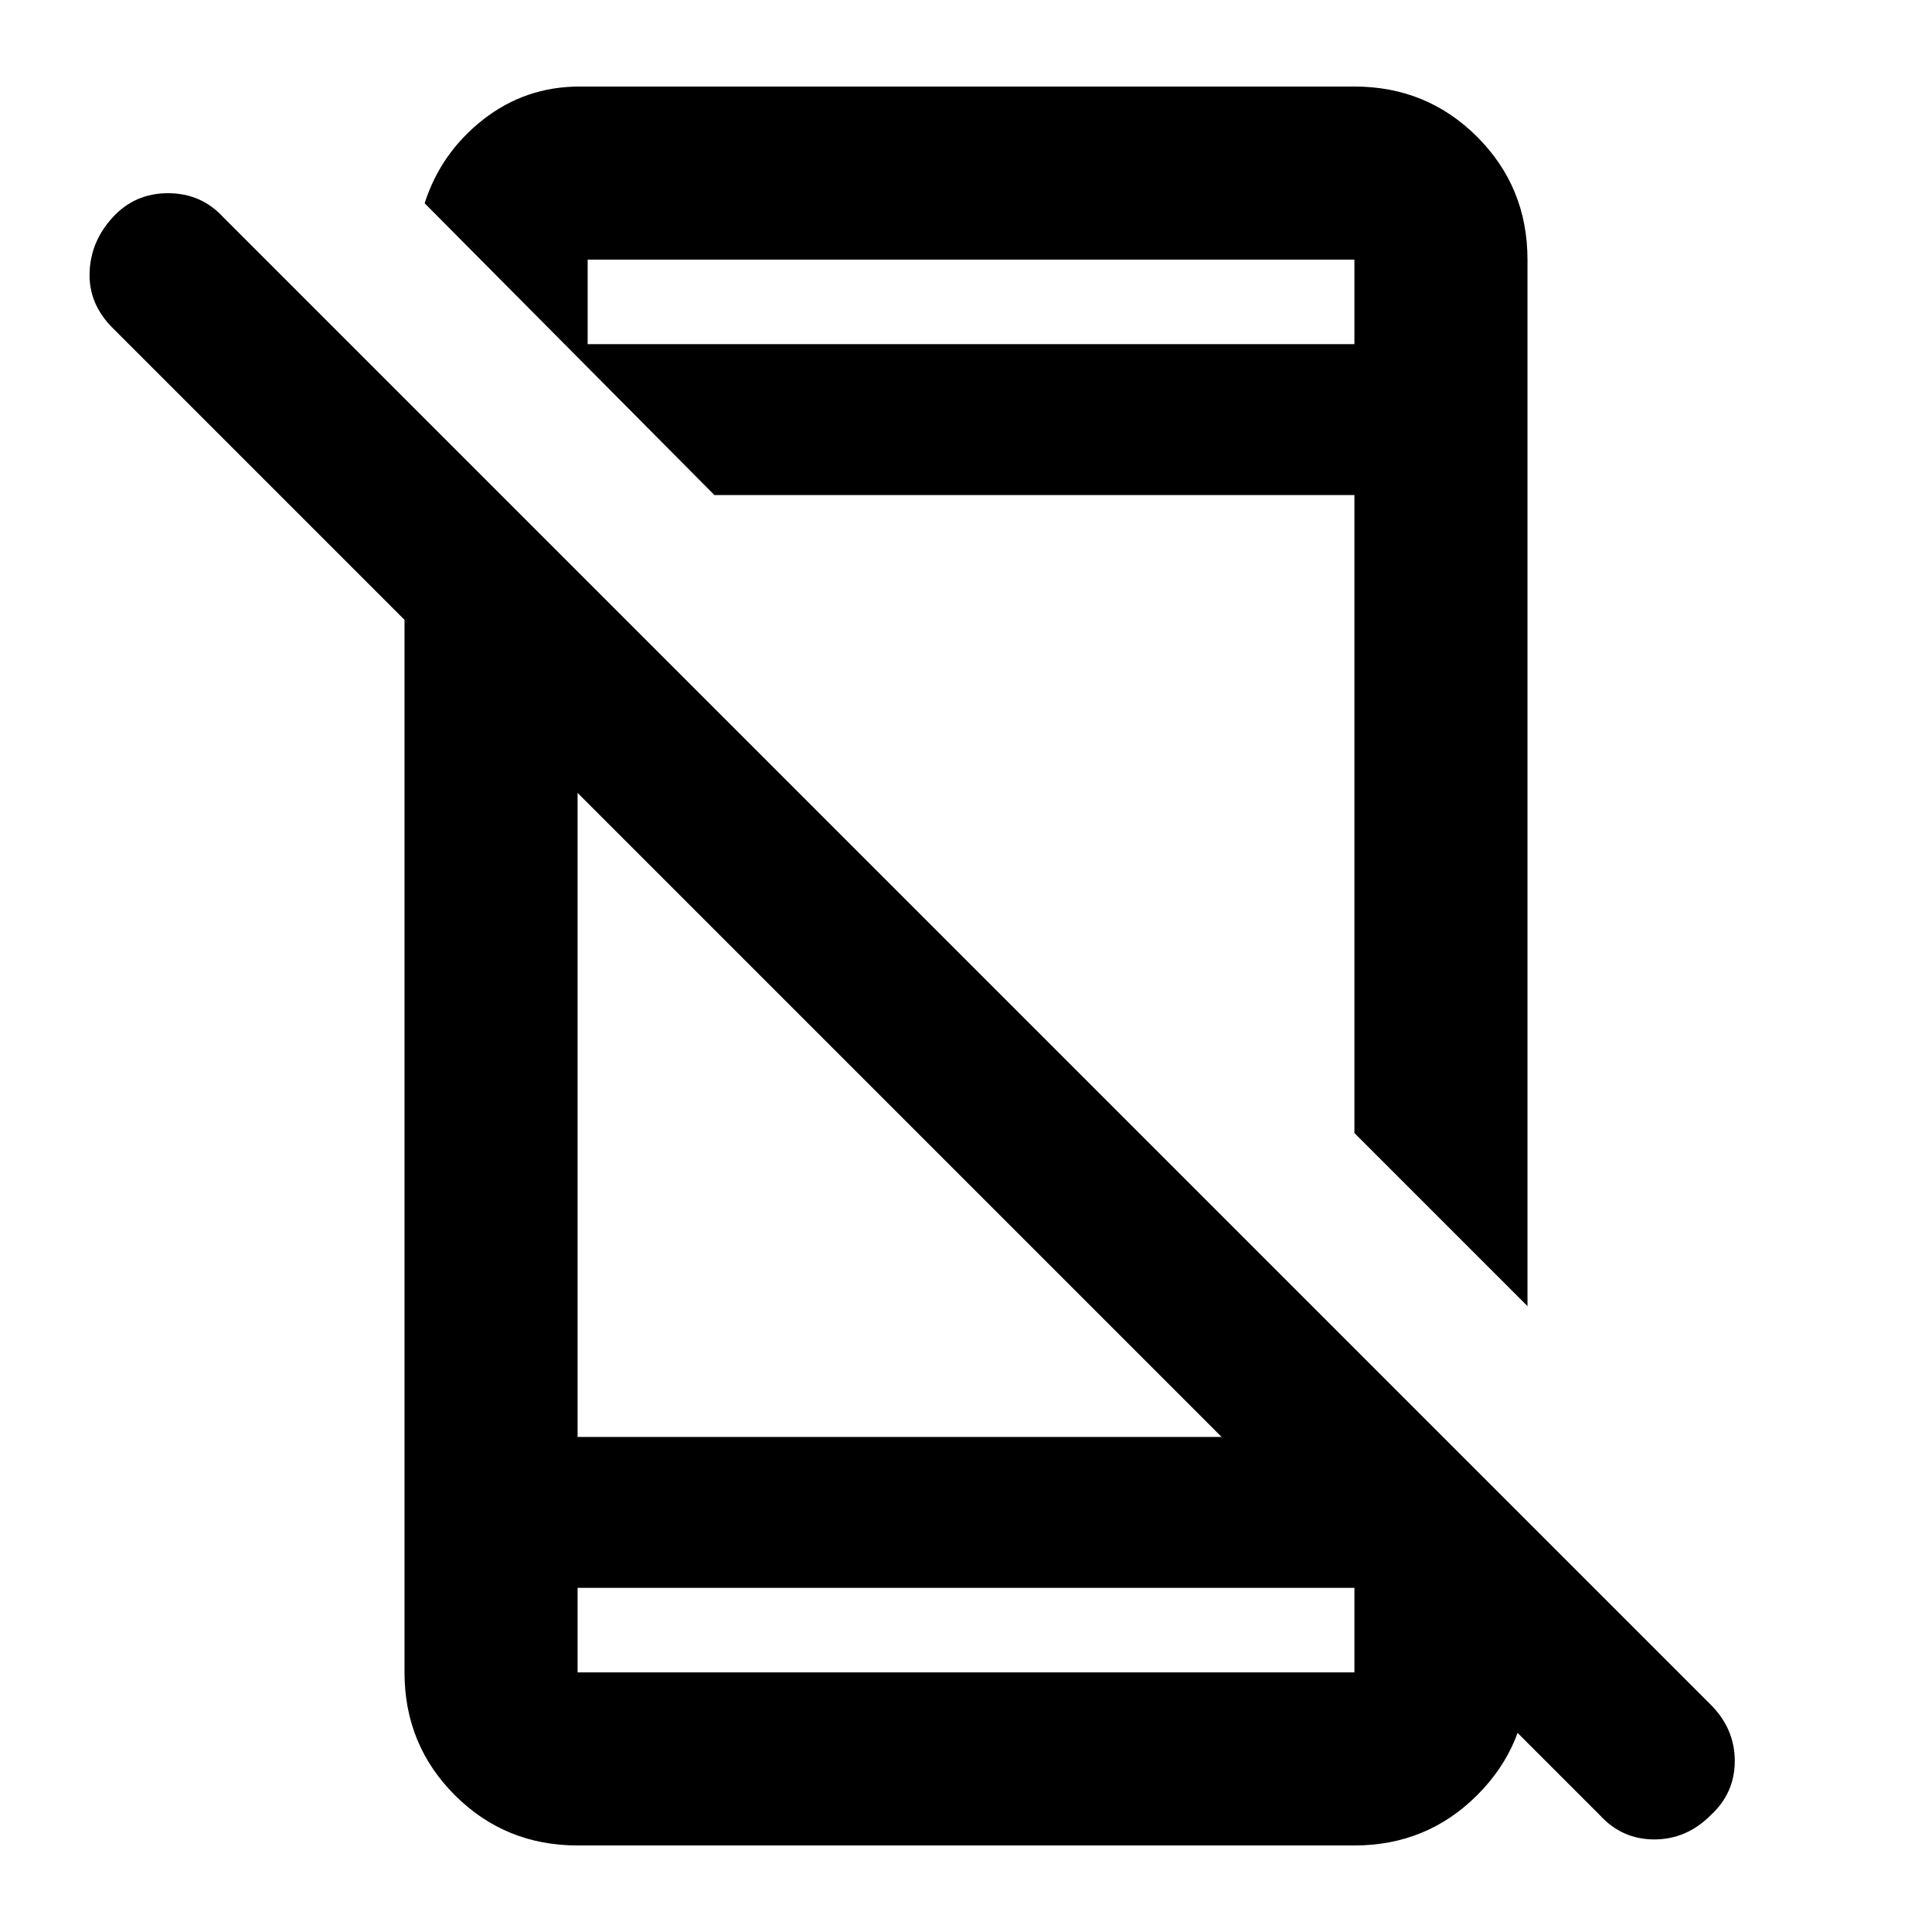 <svg xmlns="http://www.w3.org/2000/svg" height="24" width="24"><path d="M19.875 22.55 1.4 4.075Q1.1 3.775 1.113 3.387Q1.125 3 1.4 2.7Q1.675 2.4 2.087 2.4Q2.5 2.4 2.775 2.7L21.25 21.175Q21.55 21.475 21.55 21.875Q21.55 22.275 21.25 22.55Q20.95 22.85 20.55 22.85Q20.15 22.85 19.875 22.55ZM5.025 6.325 7.175 8.5V17.85H16.575L18.975 20.65V20.8Q18.975 21.675 18.35 22.3Q17.725 22.925 16.825 22.925H7.175Q6.275 22.925 5.65 22.3Q5.025 21.675 5.025 20.775ZM7.175 19.725V20.775Q7.175 20.775 7.175 20.775Q7.175 20.775 7.175 20.775H16.825Q16.825 20.775 16.825 20.775Q16.825 20.775 16.825 20.775V19.725ZM18.975 3.225V16.225L16.825 14.075V6.15H8.875L5.275 2.525Q5.475 1.9 6 1.487Q6.525 1.075 7.2 1.075H16.825Q17.725 1.075 18.35 1.7Q18.975 2.325 18.975 3.225ZM7.3 4.275H16.825V3.225Q16.825 3.225 16.825 3.225Q16.825 3.225 16.825 3.225H7.3Q7.3 3.225 7.3 3.225Q7.3 3.225 7.3 3.225ZM7.175 19.725V20.775Q7.175 20.775 7.175 20.775Q7.175 20.775 7.175 20.775Q7.175 20.775 7.175 20.775Q7.175 20.775 7.175 20.775V19.725ZM7.3 4.275V3.225Q7.3 3.225 7.3 3.225Q7.3 3.225 7.3 3.225Q7.3 3.225 7.3 3.225Q7.3 3.225 7.3 3.225Z"/></svg>